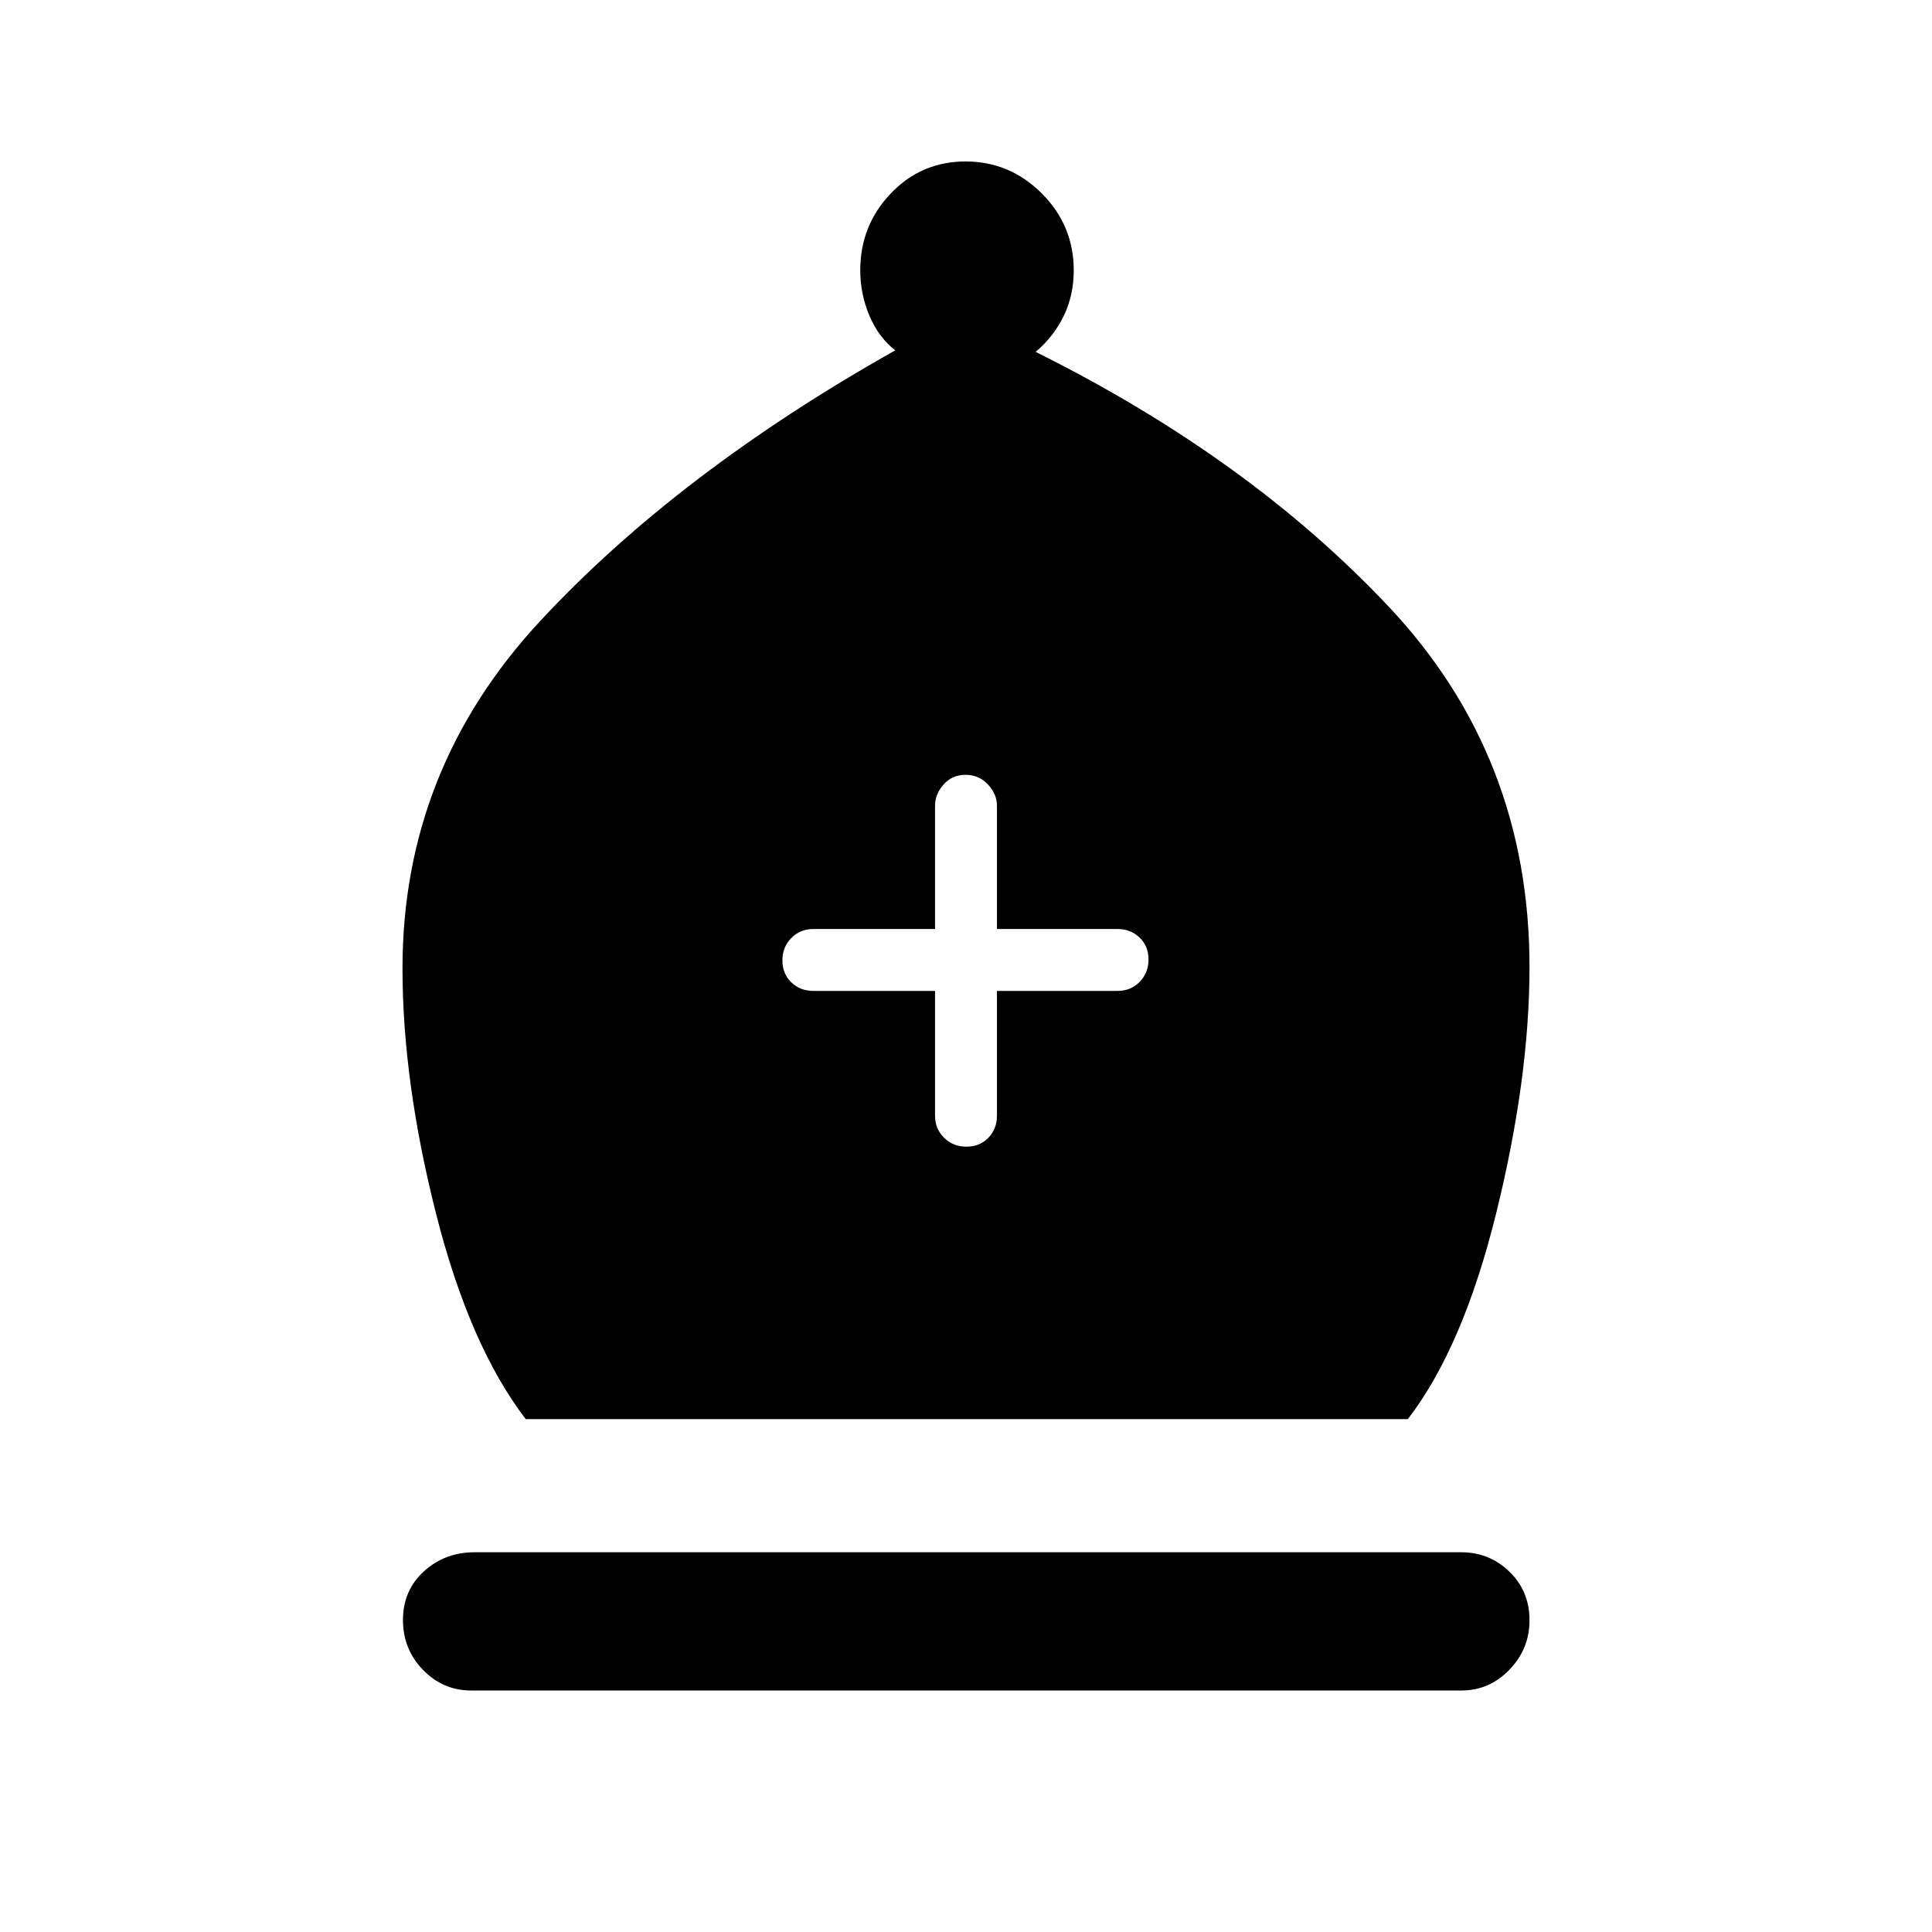 <svg xmlns="http://www.w3.org/2000/svg" width="48" height="48" viewBox="0 -960 960 960"><path d="M261.23-254.85q-28-36.61-44.61-102.27Q200-422.77 200-478.77q0-99 68.46-172.69t176.39-134.46q-8.31-6.46-12.85-17.23-4.54-10.77-4.54-22.54 0-22.31 15.17-38.19 15.17-15.89 37.17-15.89 21.99 0 37.86 15.89 15.88 15.88 15.88 38.19 0 12.54-5.04 22.81-5.04 10.26-13.88 17.73 106.07 52.77 175.73 126.92Q760-584.08 760-479.54q0 55.23-16.5 122.16-16.5 66.92-43.96 102.53H261.23ZM234.08-120q-13.91 0-23.88-10.23-9.97-10.23-9.97-24.85 0-14.61 10.39-24.11t25.23-9.5h490.3q13.91 0 23.88 9.65 9.97 9.65 9.97 24.18 0 14.2-9.97 24.53Q740.06-120 726.15-120H234.08Zm230.54-347.62v62q0 6.54 4.48 10.97 4.49 4.42 11.12 4.42 6.63 0 10.9-4.42 4.26-4.43 4.26-10.97v-62h59.93q6.54 0 10.96-4.48 4.42-4.49 4.42-11.12 0-6.63-4.42-10.9-4.42-4.26-10.96-4.26h-59.93v-61.24q0-5.78-4.48-10.58-4.49-4.8-11.12-4.8-6.63 0-10.9 4.8-4.26 4.8-4.26 10.58v61.24h-60.47q-6.53 0-10.96 4.48-4.42 4.49-4.42 11.12 0 6.63 4.42 10.9 4.43 4.26 10.96 4.26h60.47Z"/></svg>